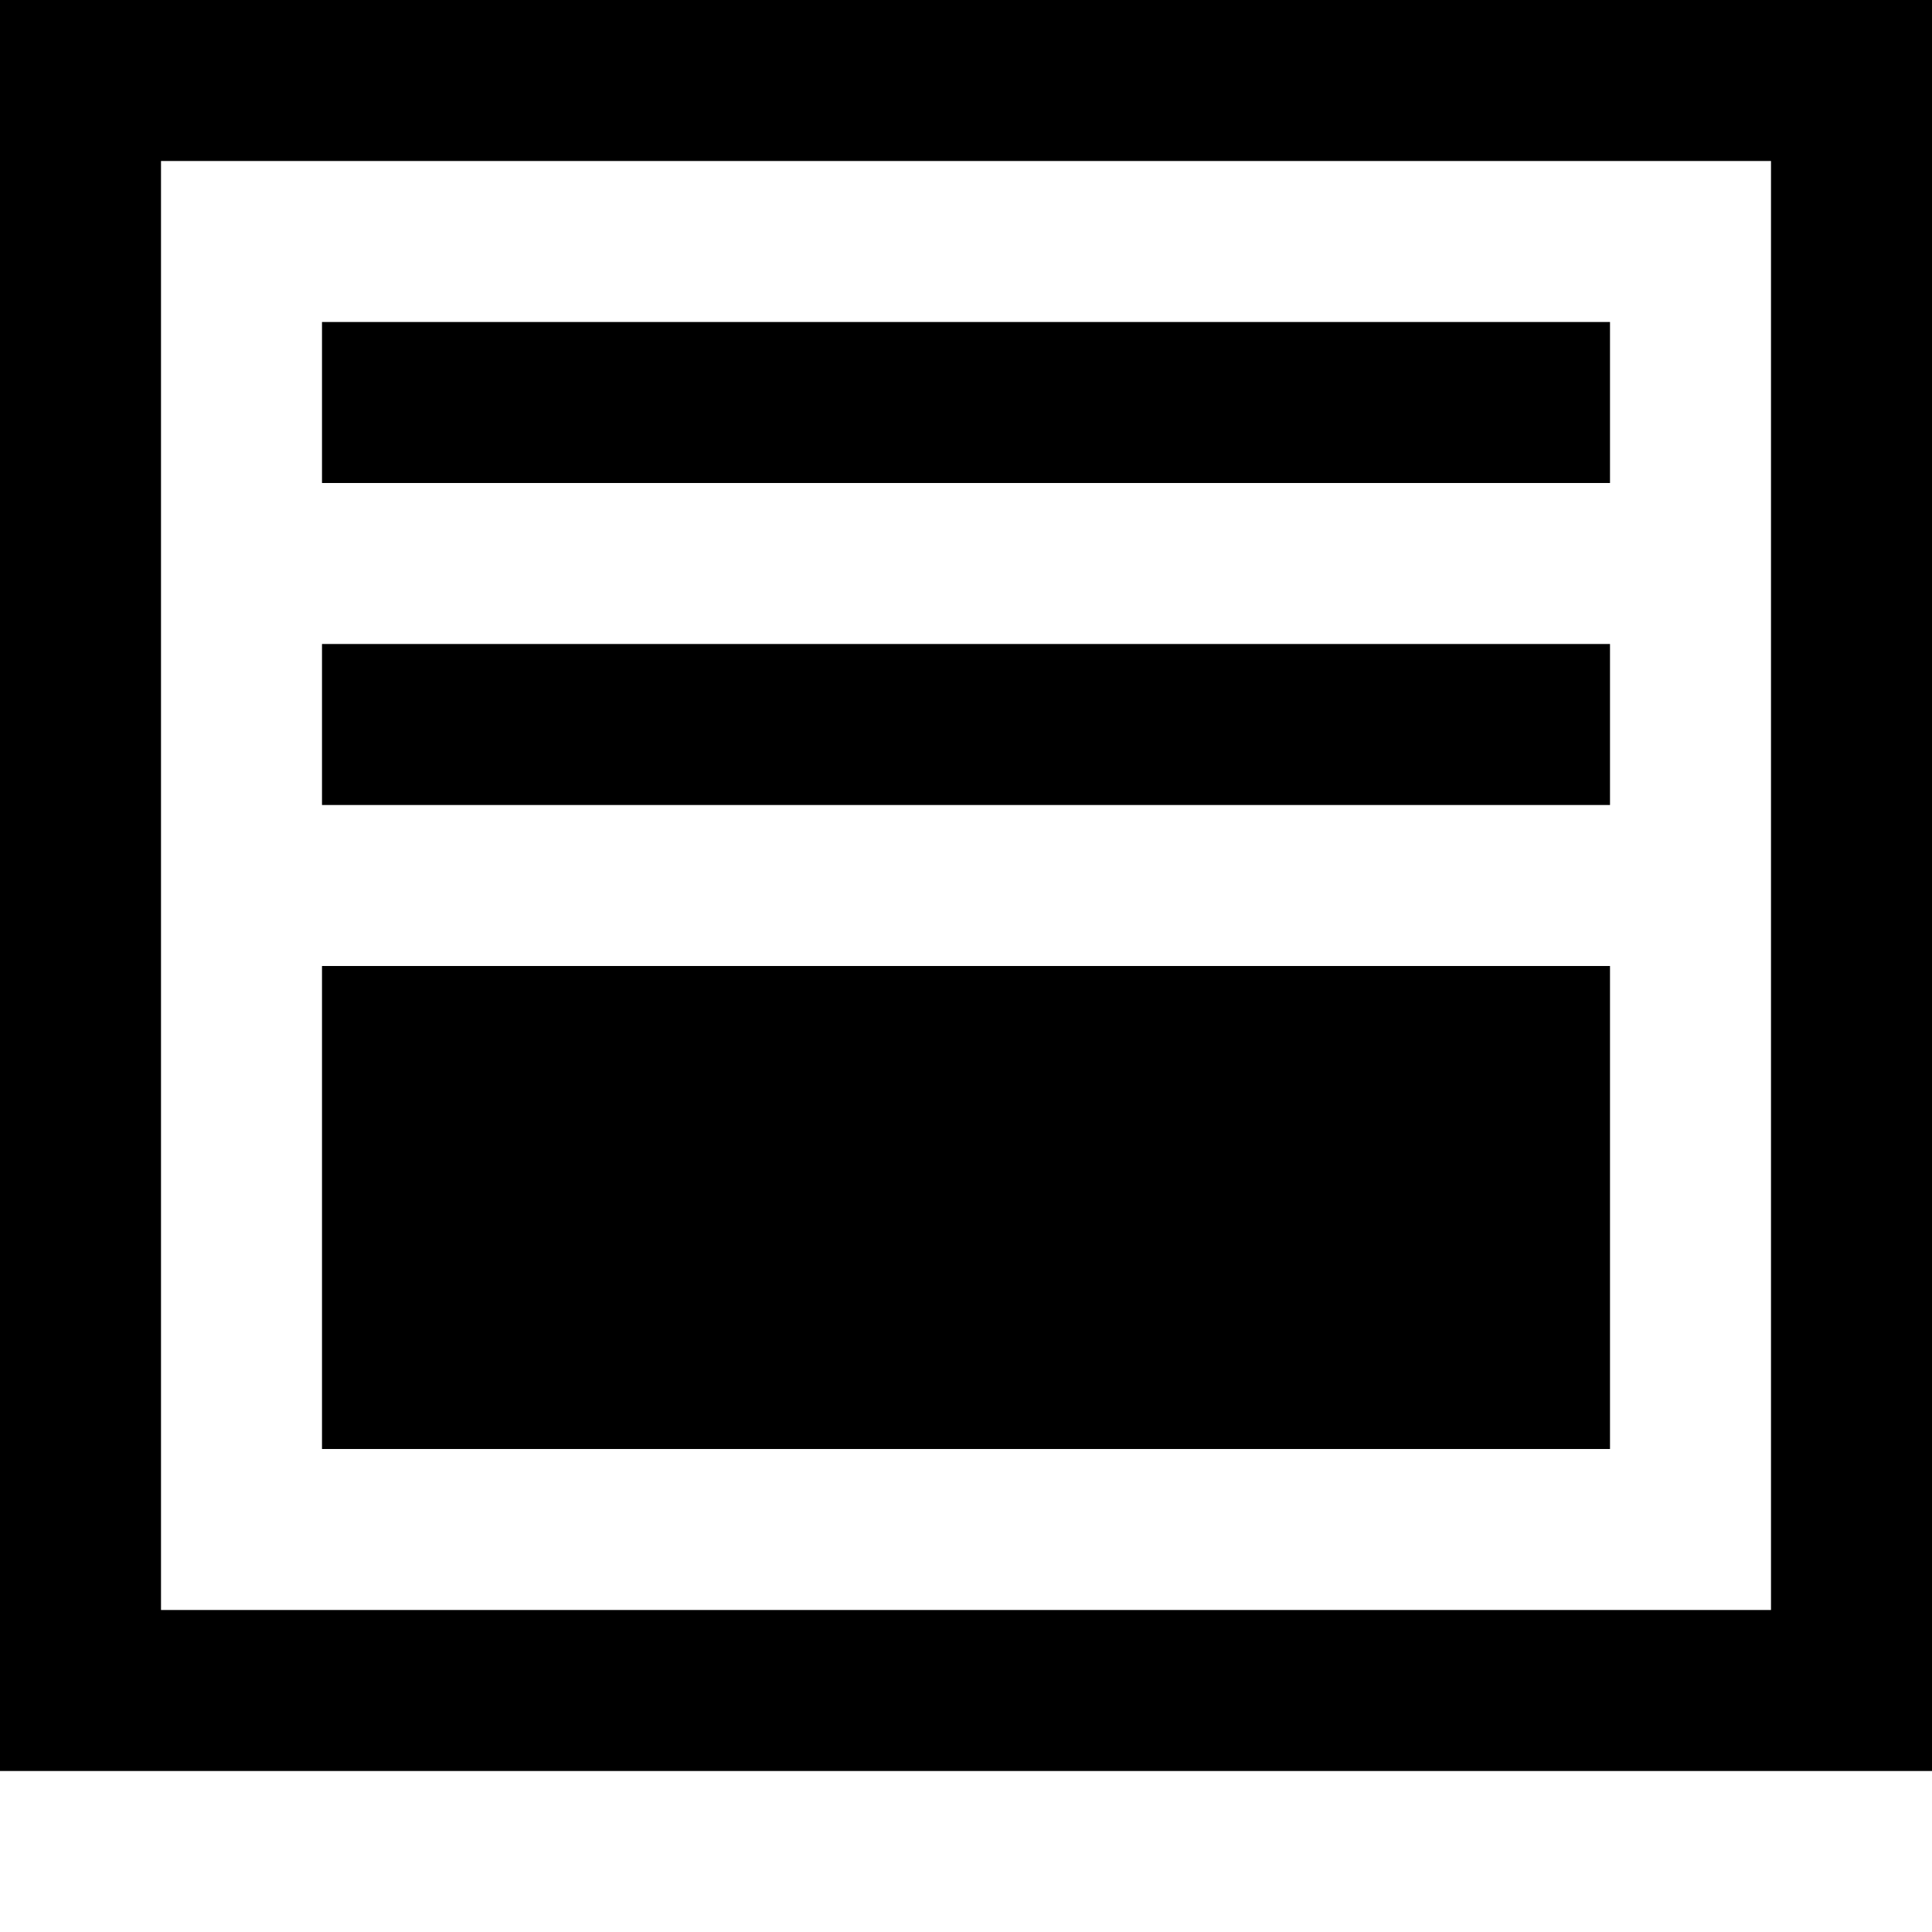 <svg xmlns="http://www.w3.org/2000/svg" xlink="http://www.w3.org/1999/xlink" width="12" height="12" viewBox="0 0 12 12"><path d="M0,11 L0,0 L12,0 L12,11 L0,11 Z M1,10 L11,10 L11,1 L1,1 L1,10 Z M2,9 L2,6 L10,6 L10,9 L2,9 Z M2,3 L2,2 L10,2 L10,3 L2,3 Z M2,5 L2,4 L10,4 L10,5 L2,5 Z"/></svg>
